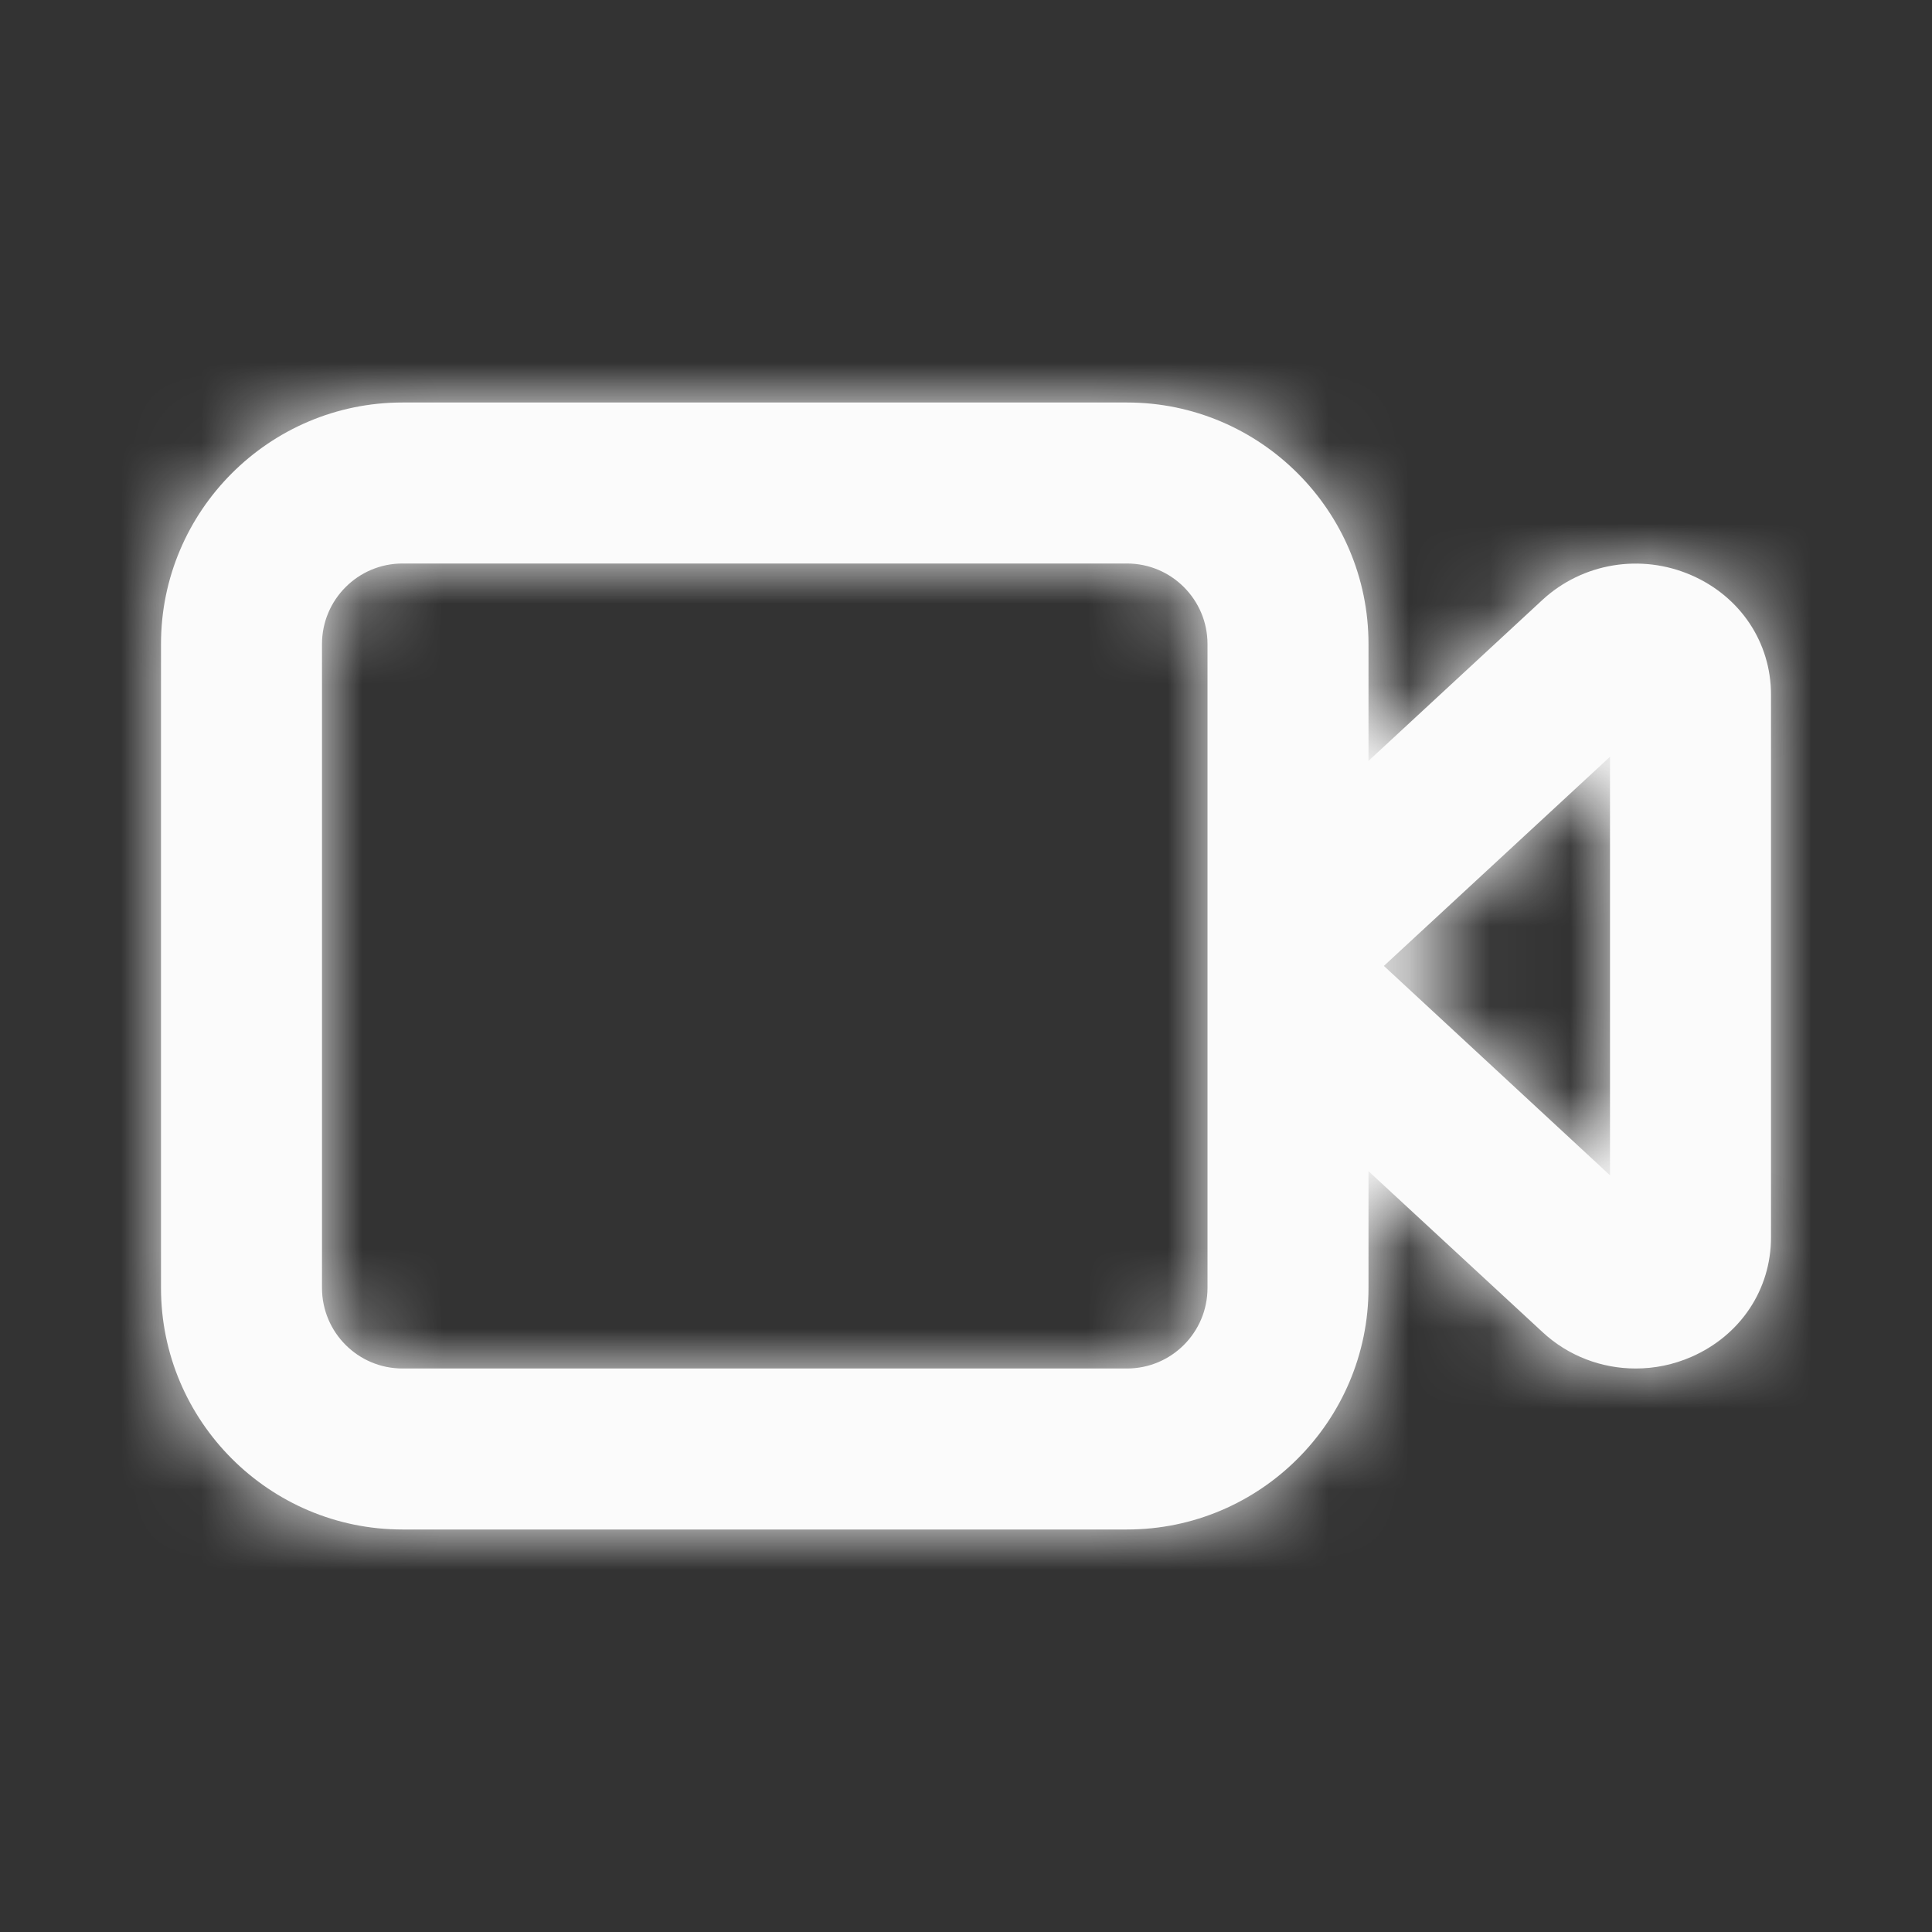<svg width="24" height="24" viewBox="0 0 24 24" fill="none" xmlns="http://www.w3.org/2000/svg">
<rect x="0" y="0" width="24" height="24" fill="#333333" stroke="none"/>
<path fill-rule="evenodd" clip-rule="evenodd" d="M20 14.6L17.191 11.999L20 9.401V14.6ZM15 15.999C15 16.552 14.552 17 14 17H5C4.448 17 4 16.552 4 15.999V8C4 7.449 4.448 7 5 7H14C14.552 7 15 7.449 15 8V15.999ZM21.012 7.146C20.386 6.873 19.66 6.992 19.161 7.452L17 9.452V8C17 6.346 15.654 5 14 5H5C3.346 5 2 6.346 2 8V15.999C2 17.654 3.346 19 5 19H14C15.654 19 17 17.654 17 15.999V14.549L19.161 16.547C19.481 16.845 19.896 17 20.319 17C20.553 17 20.788 16.953 21.012 16.855C21.621 16.588 22 16.02 22 15.37V8.63C22 7.981 21.621 7.412 21.012 7.146Z" fill="#FBFBFB"/>
<mask id="mask0_1_1806" style="mask-type:luminance" maskUnits="userSpaceOnUse" x="2" y="4" width="20" height="15">
<path fill-rule="evenodd" clip-rule="evenodd" d="M20 14.6L17.191 11.999L20 9.401V14.6ZM15 15.999C15 16.552 14.552 17 14 17H5C4.448 17 4 16.552 4 15.999V8C4 7.449 4.448 7 5 7H14C14.552 7 15 7.449 15 8V15.999ZM21.012 7.146C20.386 6.873 19.66 6.992 19.161 7.452L17 9.452V8C17 6.346 15.654 5 14 5H5C3.346 5 2 6.346 2 8V15.999C2 17.654 3.346 19 5 19H14C15.654 19 17 17.654 17 15.999V14.549L19.161 16.547C19.481 16.845 19.896 17 20.319 17C20.553 17 20.788 16.953 21.012 16.855C21.621 16.588 22 16.02 22 15.37V8.63C22 7.981 21.621 7.412 21.012 7.146Z" fill="white"/>
</mask>
<g mask="url(#mask0_1_1806)">
<rect width="24" height="24" fill="#FBFBFB"/>
</g>
</svg>
